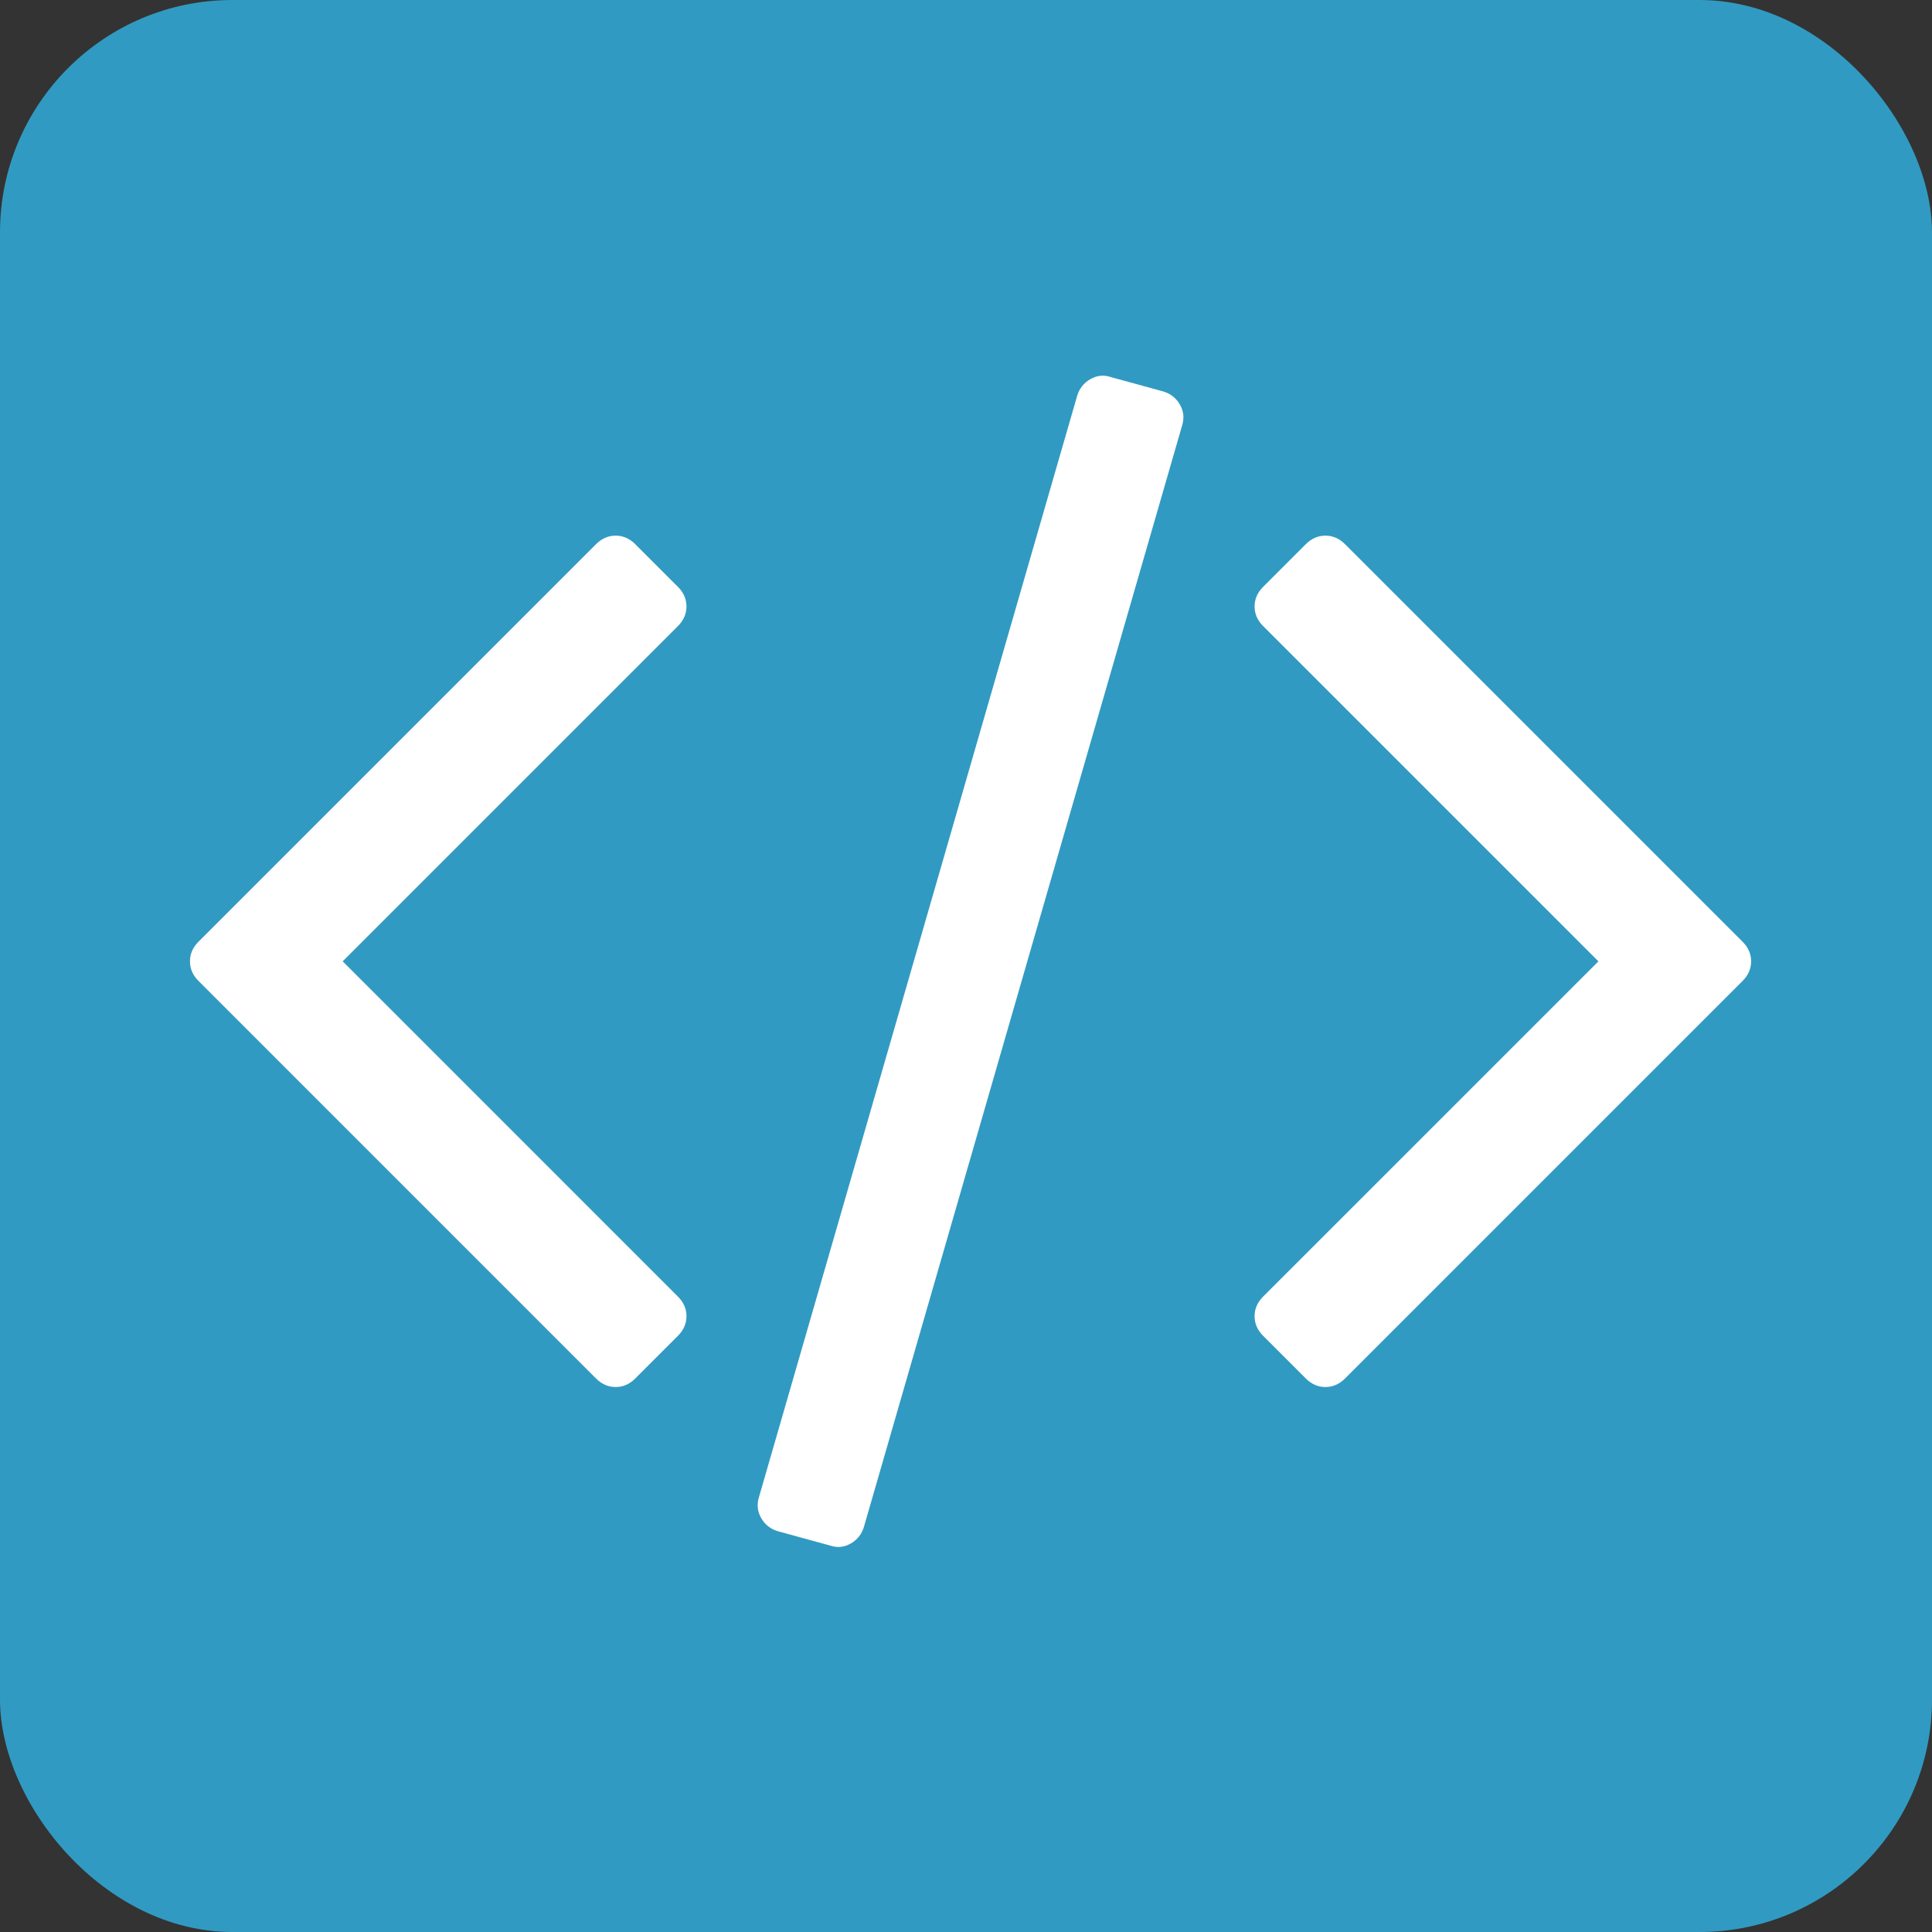 <?xml version="1.0" encoding="UTF-8" standalone="no"?>
<!-- Created with Inkscape (http://www.inkscape.org/) -->

<svg
   xmlns:dc="http://purl.org/dc/elements/1.1/"
   xmlns:cc="http://creativecommons.org/ns#"
   xmlns:rdf="http://www.w3.org/1999/02/22-rdf-syntax-ns#"
   xmlns:svg="http://www.w3.org/2000/svg"
   xmlns="http://www.w3.org/2000/svg"
   xmlns:sodipodi="http://sodipodi.sourceforge.net/DTD/sodipodi-0.dtd"
   xmlns:inkscape="http://www.inkscape.org/namespaces/inkscape"
   width="64px"
   height="64px"
   id="svg2993"
   version="1.1"
   inkscape:version="0.48.4 r9939"
   sodipodi:docname="favicon.svg"
   inkscape:export-filename="T:\source\codr-io\public\images\favicon-32.png"
   inkscape:export-xdpi="45"
   inkscape:export-ydpi="45">
  <rect width="100%" height="100%" fill="#333333" stroke="none"/>
  <defs
     id="defs2995" />
  <sodipodi:namedview
     id="base"
     pagecolor="#ffffff"
     bordercolor="#666666"
     borderopacity="1.0"
     inkscape:pageopacity="0.0"
     inkscape:pageshadow="2"
     inkscape:zoom="7.4519128"
     inkscape:cx="34.650662"
     inkscape:cy="32"
     inkscape:current-layer="layer1"
     showgrid="true"
     inkscape:document-units="px"
     inkscape:grid-bbox="true"
     inkscape:window-width="1535"
     inkscape:window-height="878"
     inkscape:window-x="57"
     inkscape:window-y="-8"
     inkscape:window-maximized="1" />
  <g
     id="layer1"
     inkscape:label="Layer 1"
     inkscape:groupmode="layer">
    <rect
       style="fill:#319ac2;fill-opacity:1;stroke:none"
       id="rect3769"
       width="64"
       height="64"
       x="0"
       y="0"
       rx="7.7" />
    <path
       id="path3775"
       d="m 22.457,44.251 -1.413,1.413 q -0.283,0.283 -0.65,0.283 -0.367,0 -0.65,-0.283 L 6.576,32.495 q -0.283,-0.283 -0.283,-0.65 0,-0.367 0.283,-0.65 L 19.744,18.027 q 0.283,-0.283 0.65,-0.283 0.367,0 0.65,0.283 l 1.413,1.413 q 0.283,0.283 0.283,0.65 0,0.367 -0.283,0.65 L 11.352,31.845 22.457,42.951 q 0.283,0.283 0.283,0.65 0,0.367 -0.283,0.65 z M 39.158,14.099 28.618,50.581 q -0.113,0.367 -0.438,0.551 -0.325,0.184 -0.664,0.071 l -1.752,-0.48 q -0.367,-0.113 -0.551,-0.438 -0.184,-0.325 -0.071,-0.692 L 35.683,13.11 q 0.113,-0.367 0.438,-0.551 0.325,-0.184 0.664,-0.071 l 1.752,0.48 q 0.367,0.113 0.551,0.438 0.184,0.325 0.071,0.692 z M 57.725,32.495 44.556,45.664 q -0.283,0.283 -0.65,0.283 -0.367,0 -0.65,-0.283 l -1.413,-1.413 q -0.283,-0.283 -0.283,-0.65 0,-0.367 0.283,-0.65 L 52.949,31.846 41.843,20.74 q -0.283,-0.283 -0.283,-0.65 0,-0.367 0.283,-0.65 l 1.413,-1.413 q 0.283,-0.283 0.65,-0.283 0.367,0 0.65,0.283 l 13.169,13.169 q 0.283,0.283 0.283,0.65 0,0.367 -0.283,0.65 z"
       inkscape:connector-curvature="0"
       style="fill:#ffffff" />
    <rect
       style="fill:#ffffff;fill-opacity:1;stroke:none"
       id="rect2984"
       width="2"
       height="12"
       x="624"
       y="217" />
  </g>
</svg>
